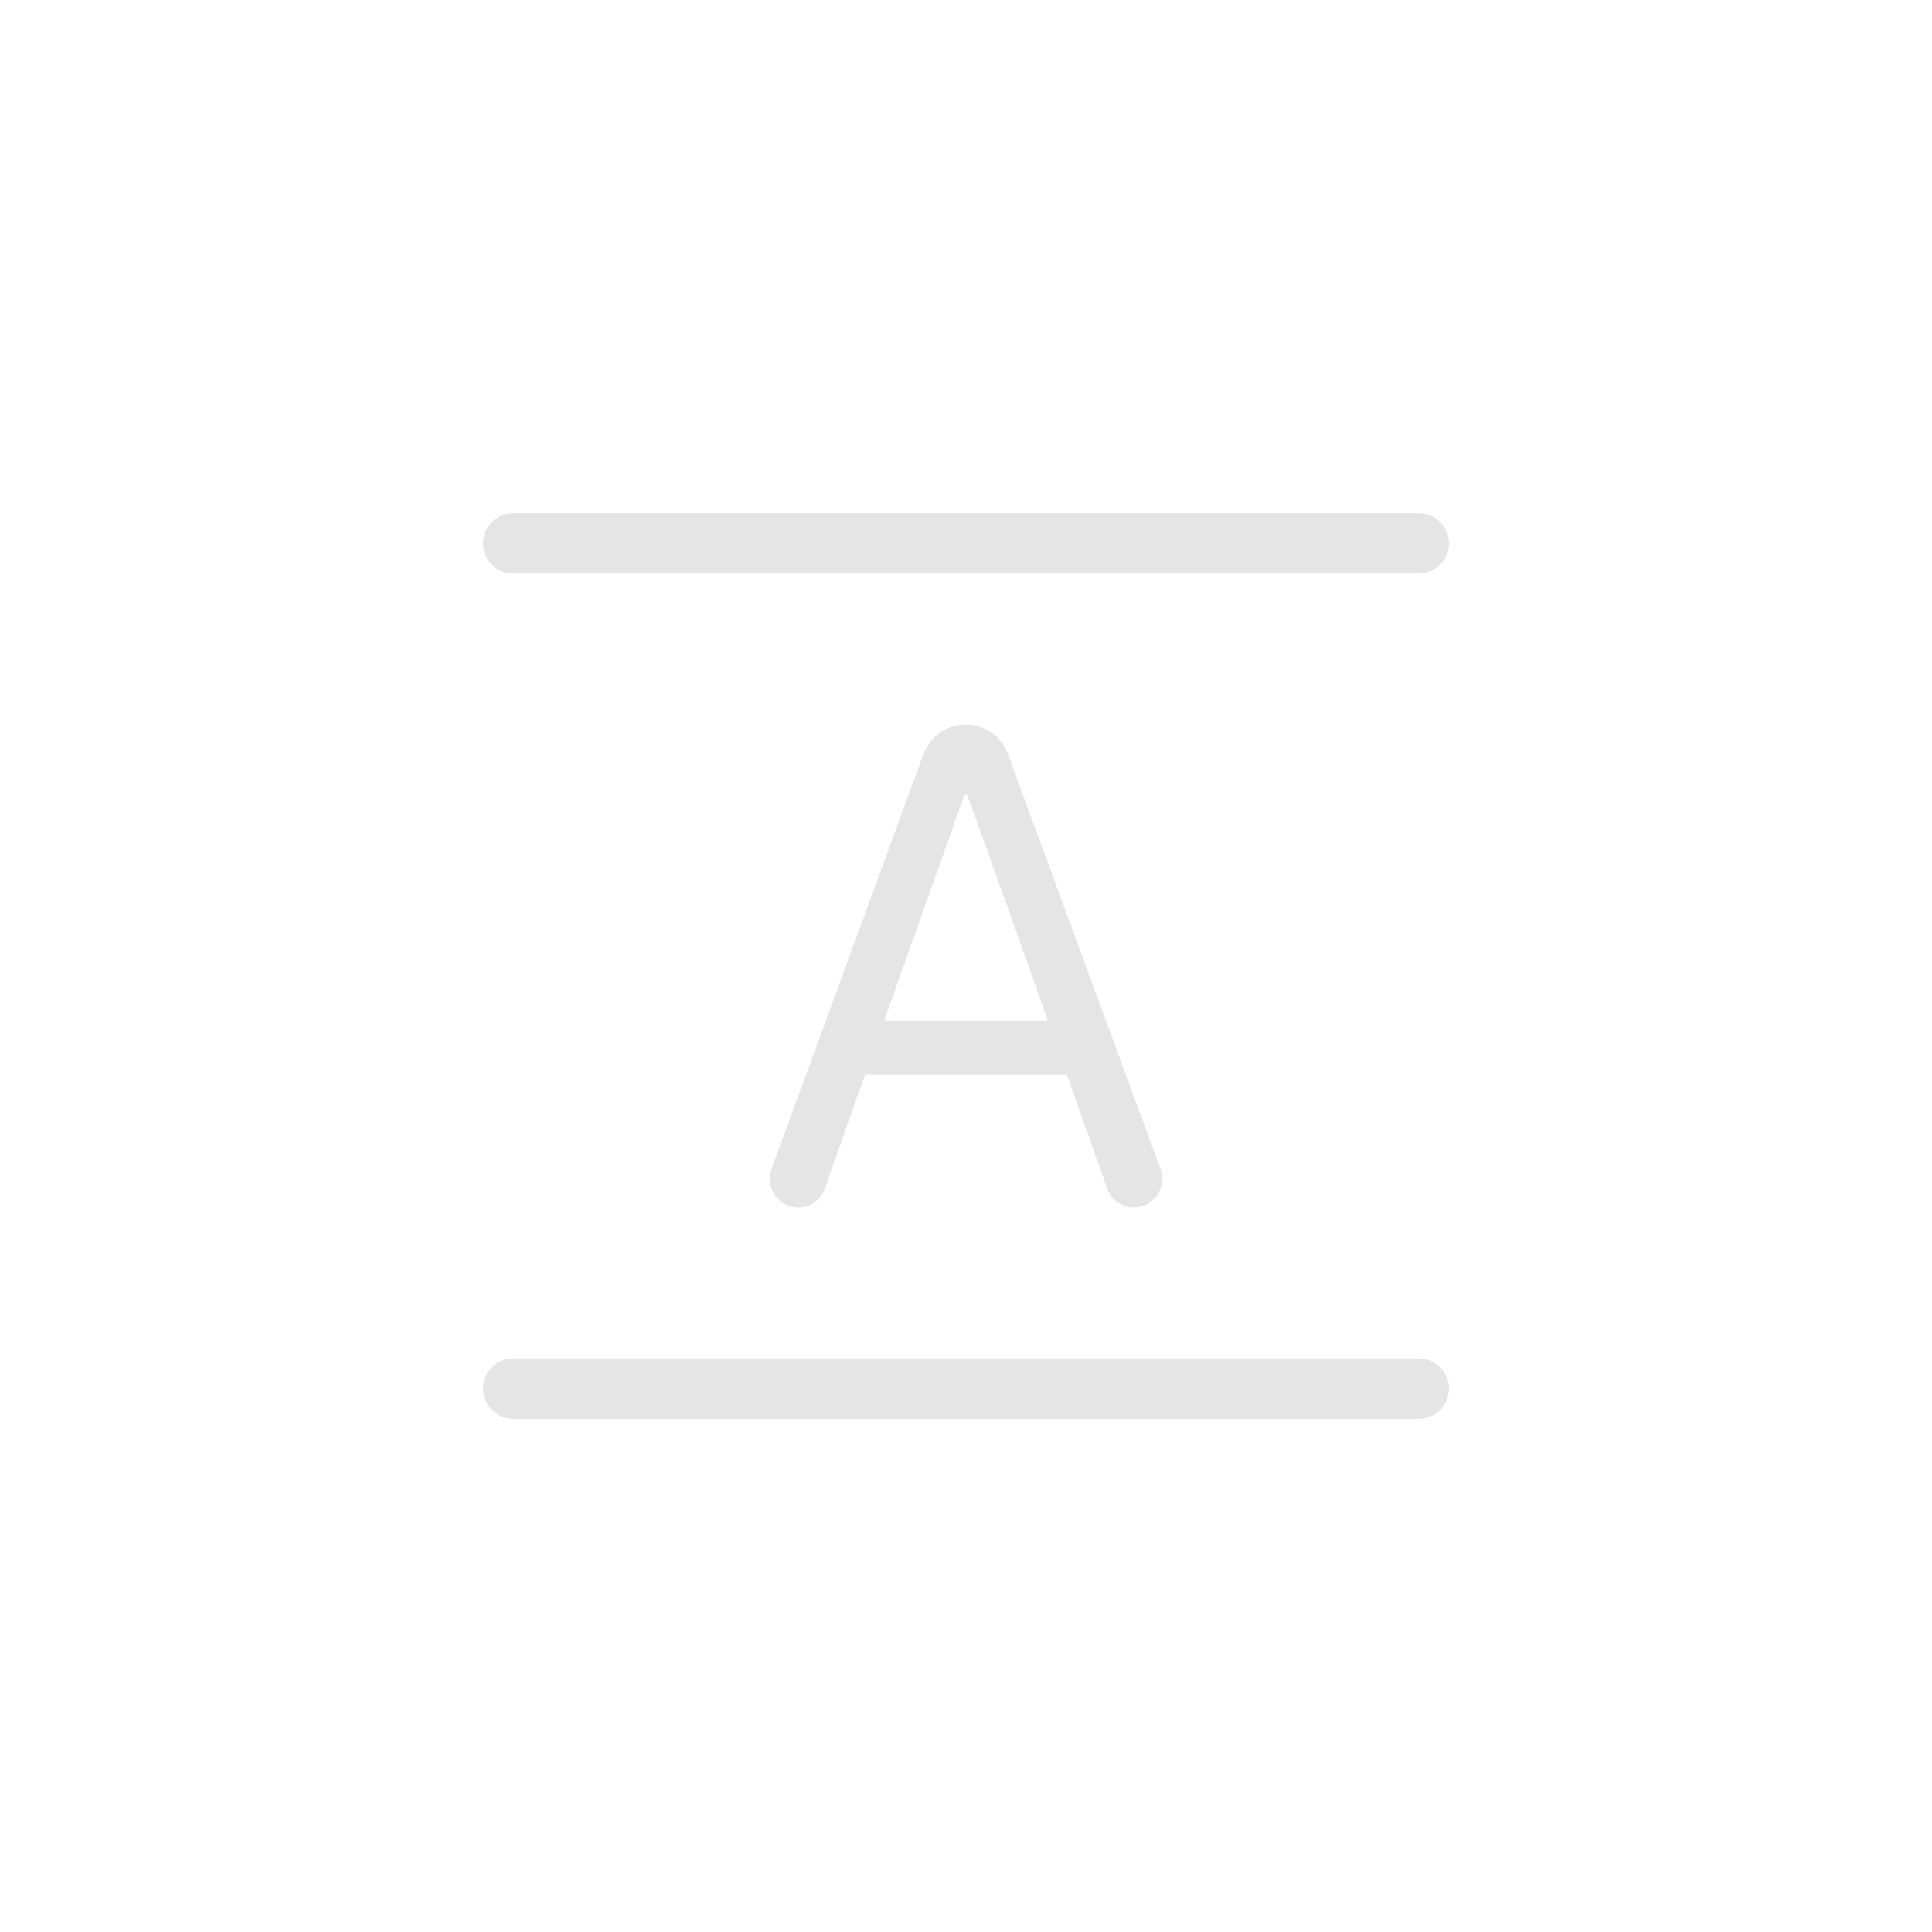 <svg width="32" height="32" viewBox="0 0 32 32" fill="none" xmlns="http://www.w3.org/2000/svg">
<path fill-rule="evenodd" clip-rule="evenodd" d="M23.5 9.5C23.776 9.5 24 9.276 24 9C24 8.724 23.776 8.5 23.5 8.5H8.5C8.224 8.5 8 8.724 8 9C8 9.276 8.224 9.5 8.5 9.5L23.5 9.5ZM15.295 12.493C15.404 12.197 15.683 12 15.995 12C16.307 12 16.586 12.196 16.695 12.492L19.22 19.359C19.334 19.669 19.108 20 18.78 20C18.582 20 18.405 19.874 18.339 19.685L17.671 17.799H14.329L13.662 19.685C13.595 19.874 13.418 20 13.22 20C12.893 20 12.666 19.669 12.78 19.359L15.295 12.493ZM17.358 16.905L16.33 14.022L16.024 13.182C16.02 13.17 16.008 13.162 15.995 13.162C15.982 13.162 15.97 13.17 15.966 13.183L15.671 14.022L14.643 16.905H17.358ZM24 23C24 23.276 23.776 23.5 23.5 23.5L8.5 23.5C8.224 23.5 8 23.276 8 23C8 22.724 8.224 22.5 8.5 22.5L23.5 22.5C23.776 22.5 24 22.724 24 23Z" fill="#E4E5E6"/>
</svg>
